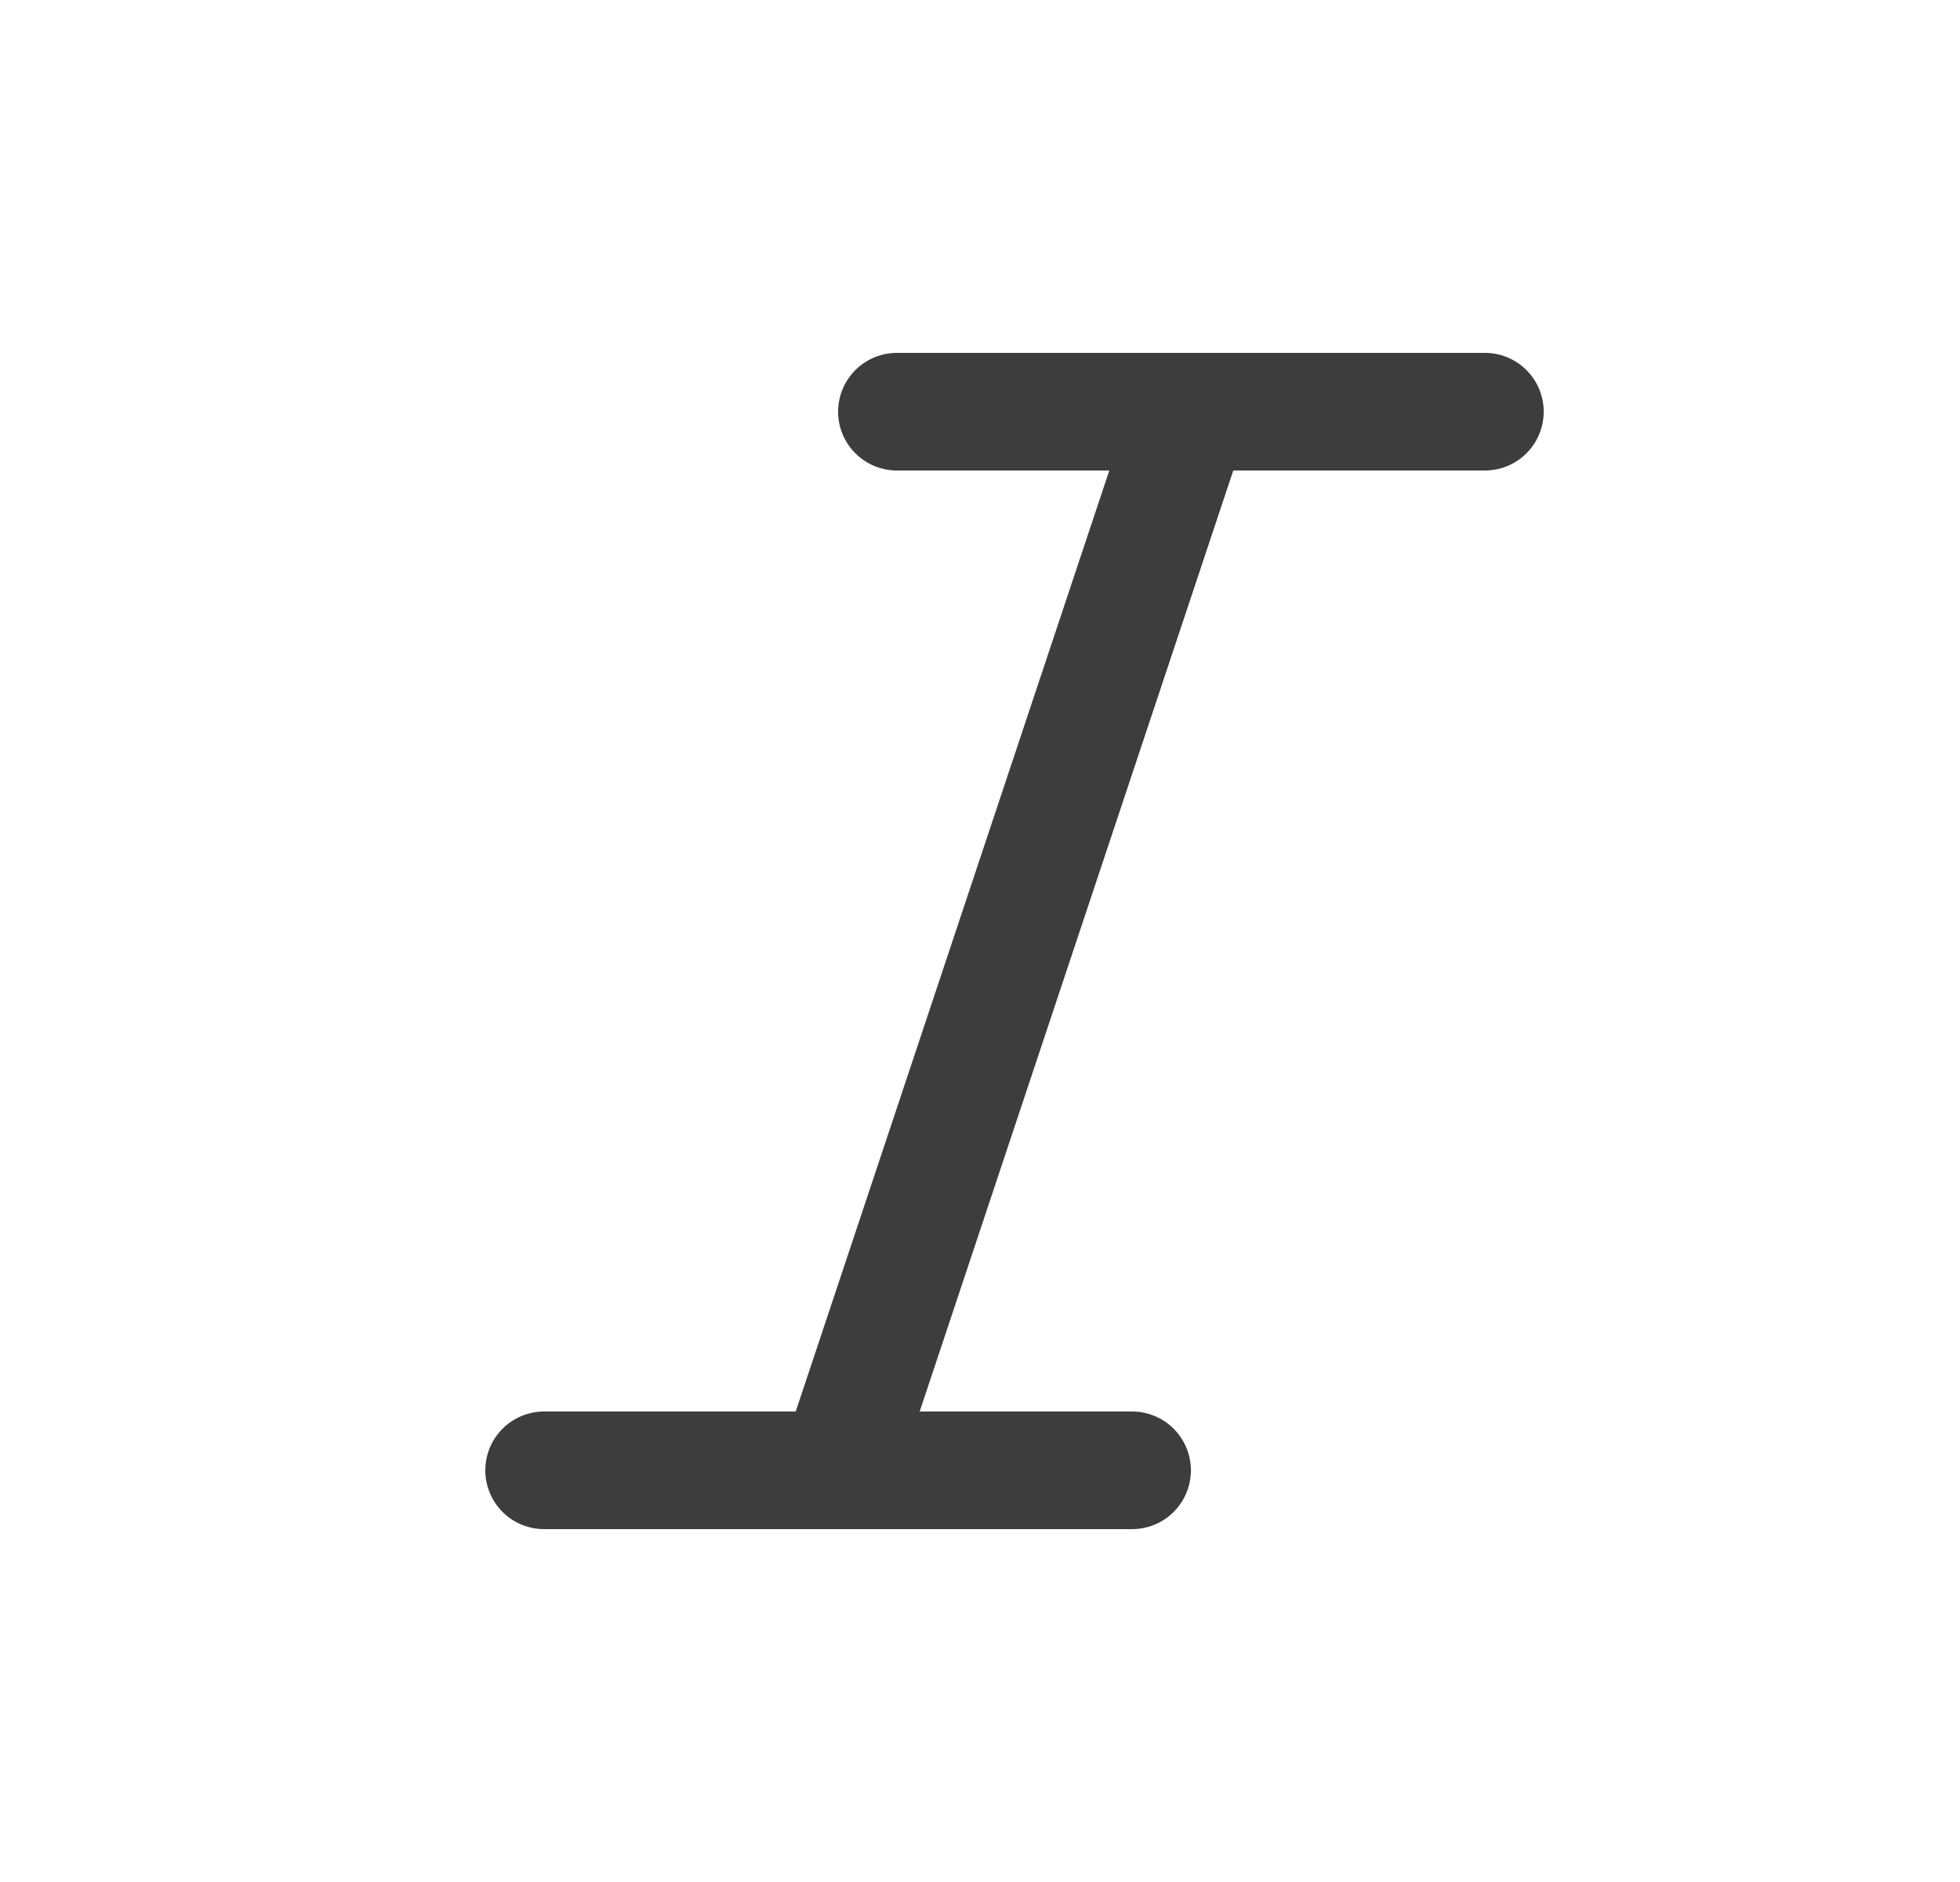<svg width="25" height="24" viewBox="0 0 25 24" fill="none" xmlns="http://www.w3.org/2000/svg">
<path d="M15.19 5.25L10.69 18.75M6.94 18.75H14.44M11.44 5.25H18.94" stroke="#3D3D3D" stroke-width="1.5" stroke-linecap="round" stroke-linejoin="round"/>
</svg>
